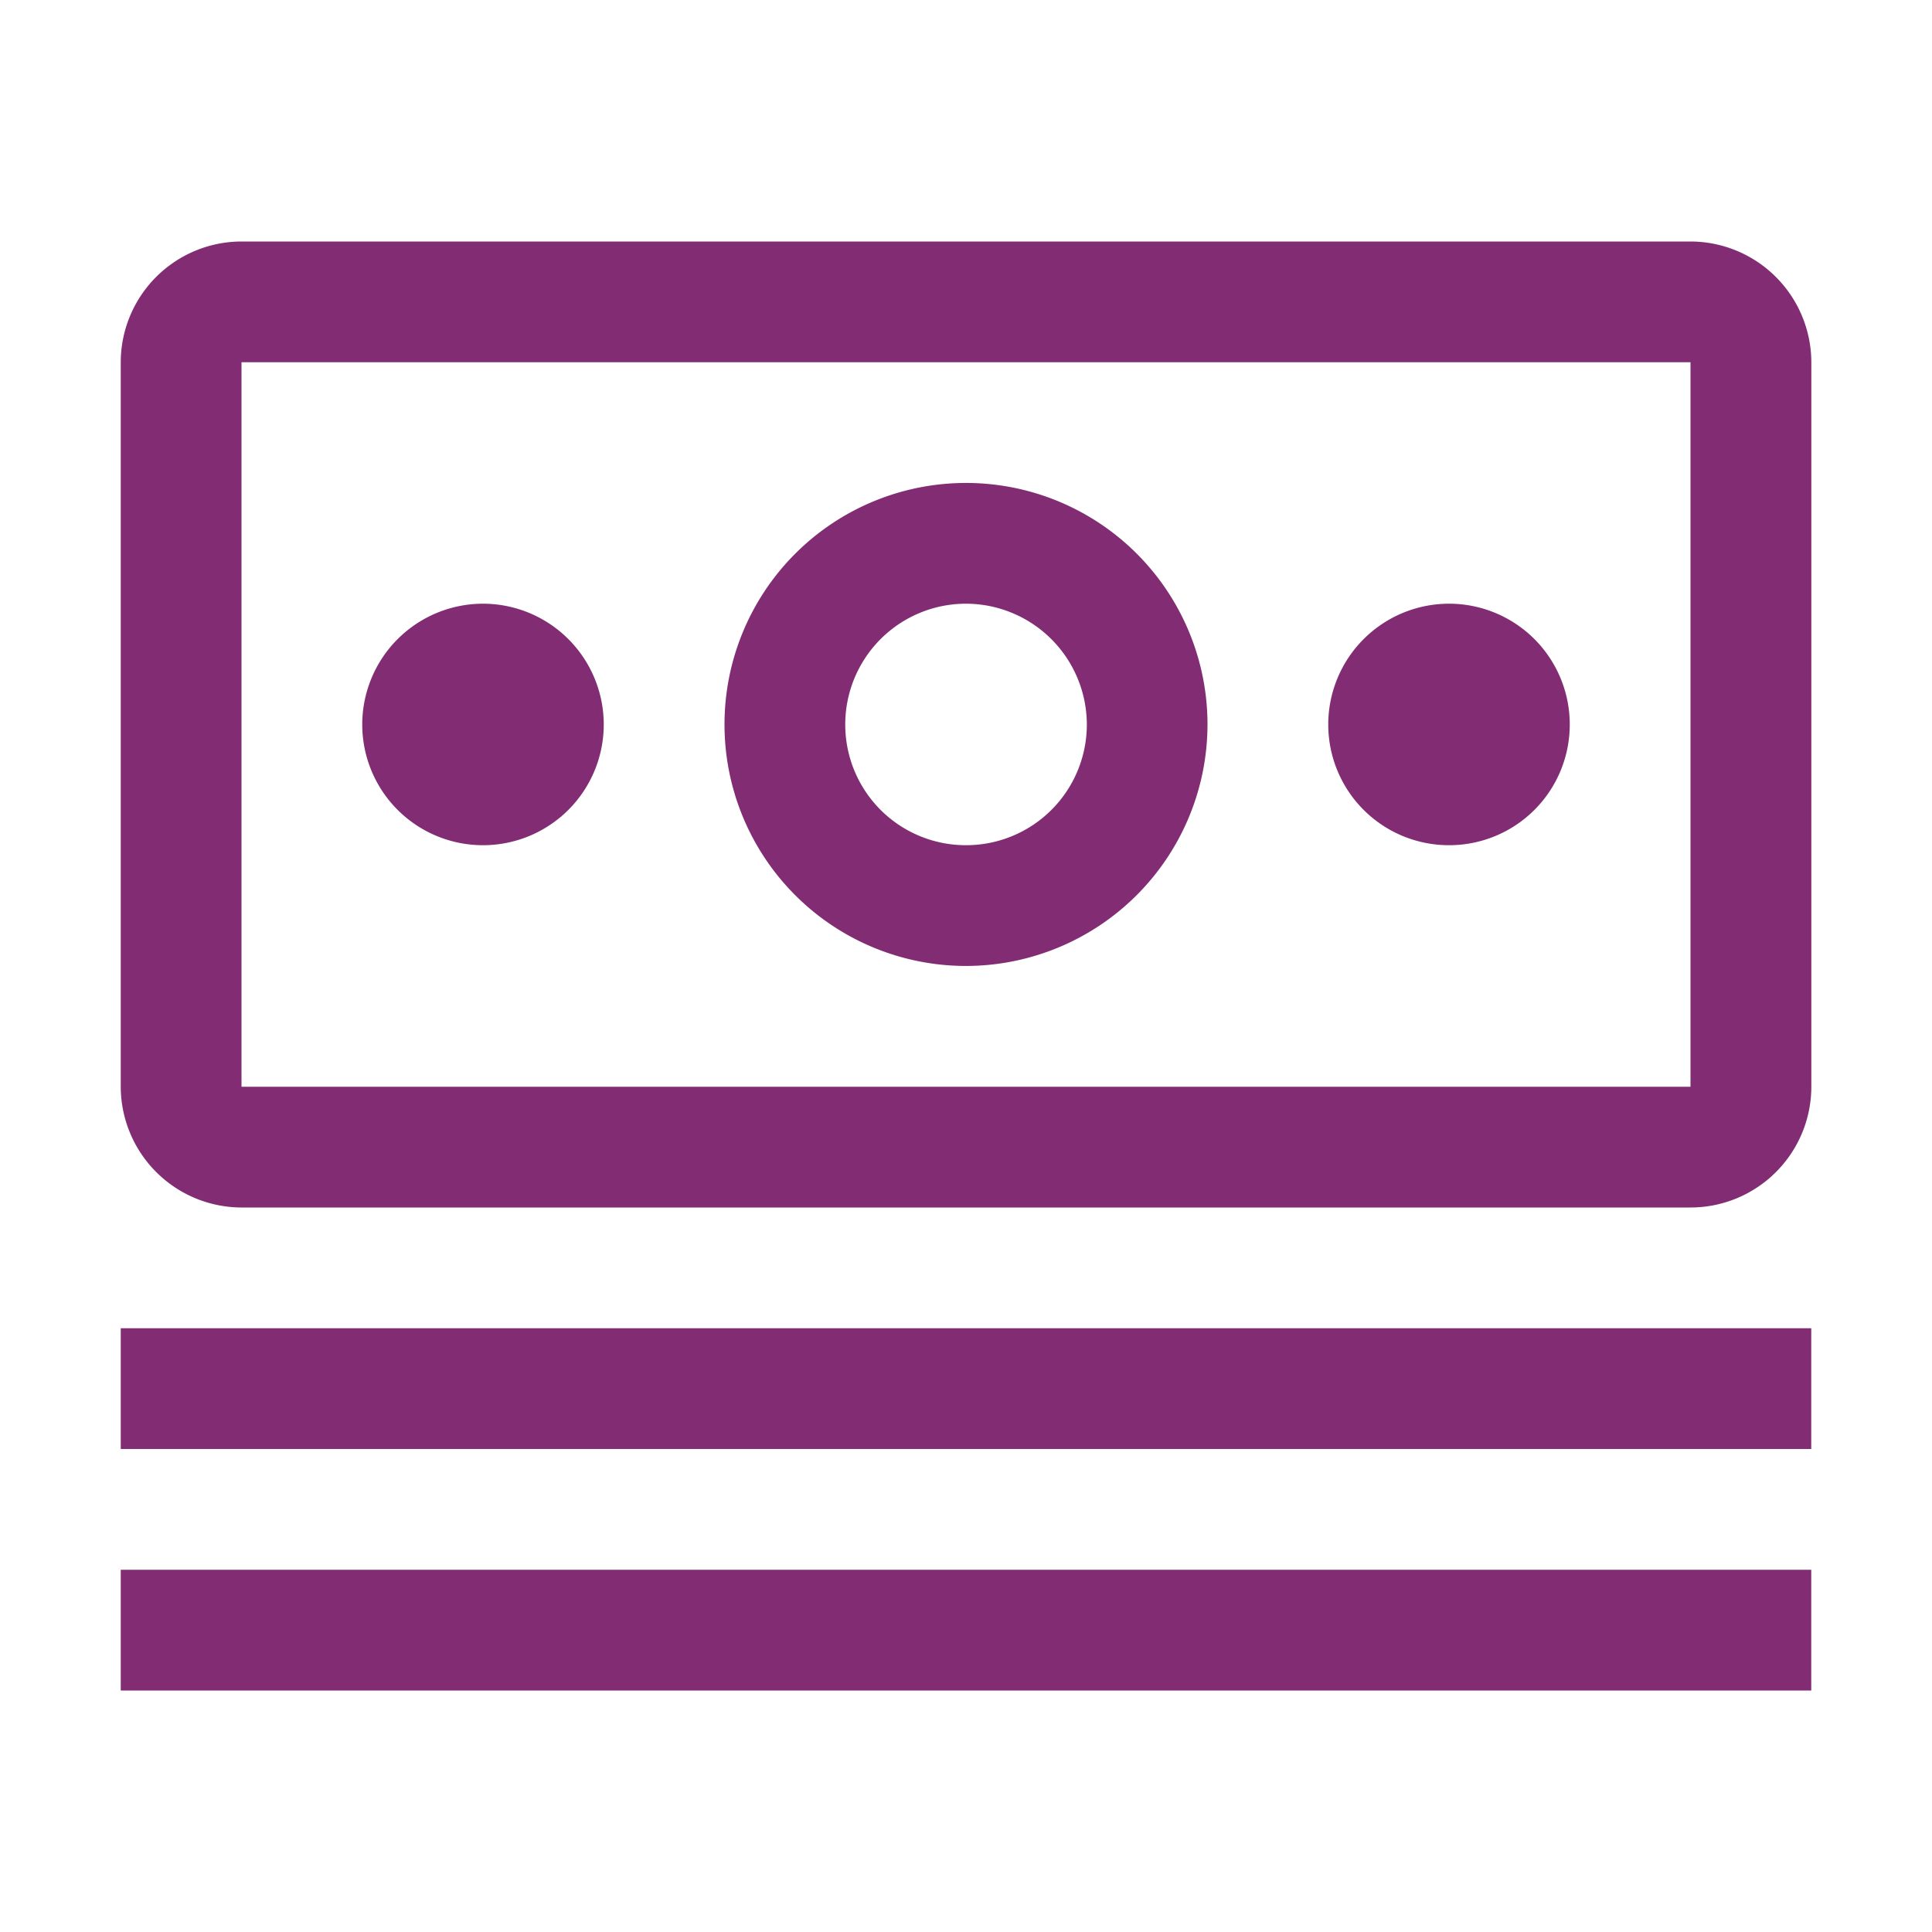 <svg xmlns="http://www.w3.org/2000/svg" width="44" height="44" viewBox="0 0 44 44">
  <g id="Group_177669" data-name="Group 177669" transform="translate(-15928 2301)">
    <path id="Union_46" data-name="Union 46" d="M-16938,2532v-2.75h38.5V2532Zm0-5.5v-2.75h38.5v2.75Zm2.75-5.5a2.757,2.757,0,0,1-2.75-2.75v-16.5a2.754,2.754,0,0,1,2.75-2.75h33a2.757,2.757,0,0,1,2.752,2.75v16.5a2.753,2.753,0,0,1-2.752,2.75Zm0-2.75h33v-16.5h-33Zm11-8.251a5.5,5.5,0,0,1,5.5-5.5,5.5,5.5,0,0,1,5.5,5.5,5.506,5.506,0,0,1-5.5,5.5A5.5,5.5,0,0,1-16924.25,2510Zm2.75,0a2.747,2.747,0,0,0,2.752,2.75,2.749,2.749,0,0,0,2.75-2.75,2.757,2.757,0,0,0-2.75-2.75A2.75,2.75,0,0,0-16921.5,2510Zm11,0a2.752,2.752,0,0,1,2.75-2.75,2.749,2.749,0,0,1,2.75,2.75,2.746,2.746,0,0,1-2.75,2.75A2.749,2.749,0,0,1-16910.5,2510Zm-22,0a2.752,2.752,0,0,1,2.75-2.75,2.752,2.752,0,0,1,2.75,2.75,2.749,2.749,0,0,1-2.75,2.75A2.749,2.749,0,0,1-16932.5,2510Z" transform="translate(32868.75 -4794.5)" fill="#822c74"/>
    <rect id="_Transparent_Rectangle_" data-name="&lt;Transparent Rectangle&gt;" width="44" height="44" transform="translate(15928 -2301)" fill="rgba(0,0,0,0)"/>
  </g>
</svg>

